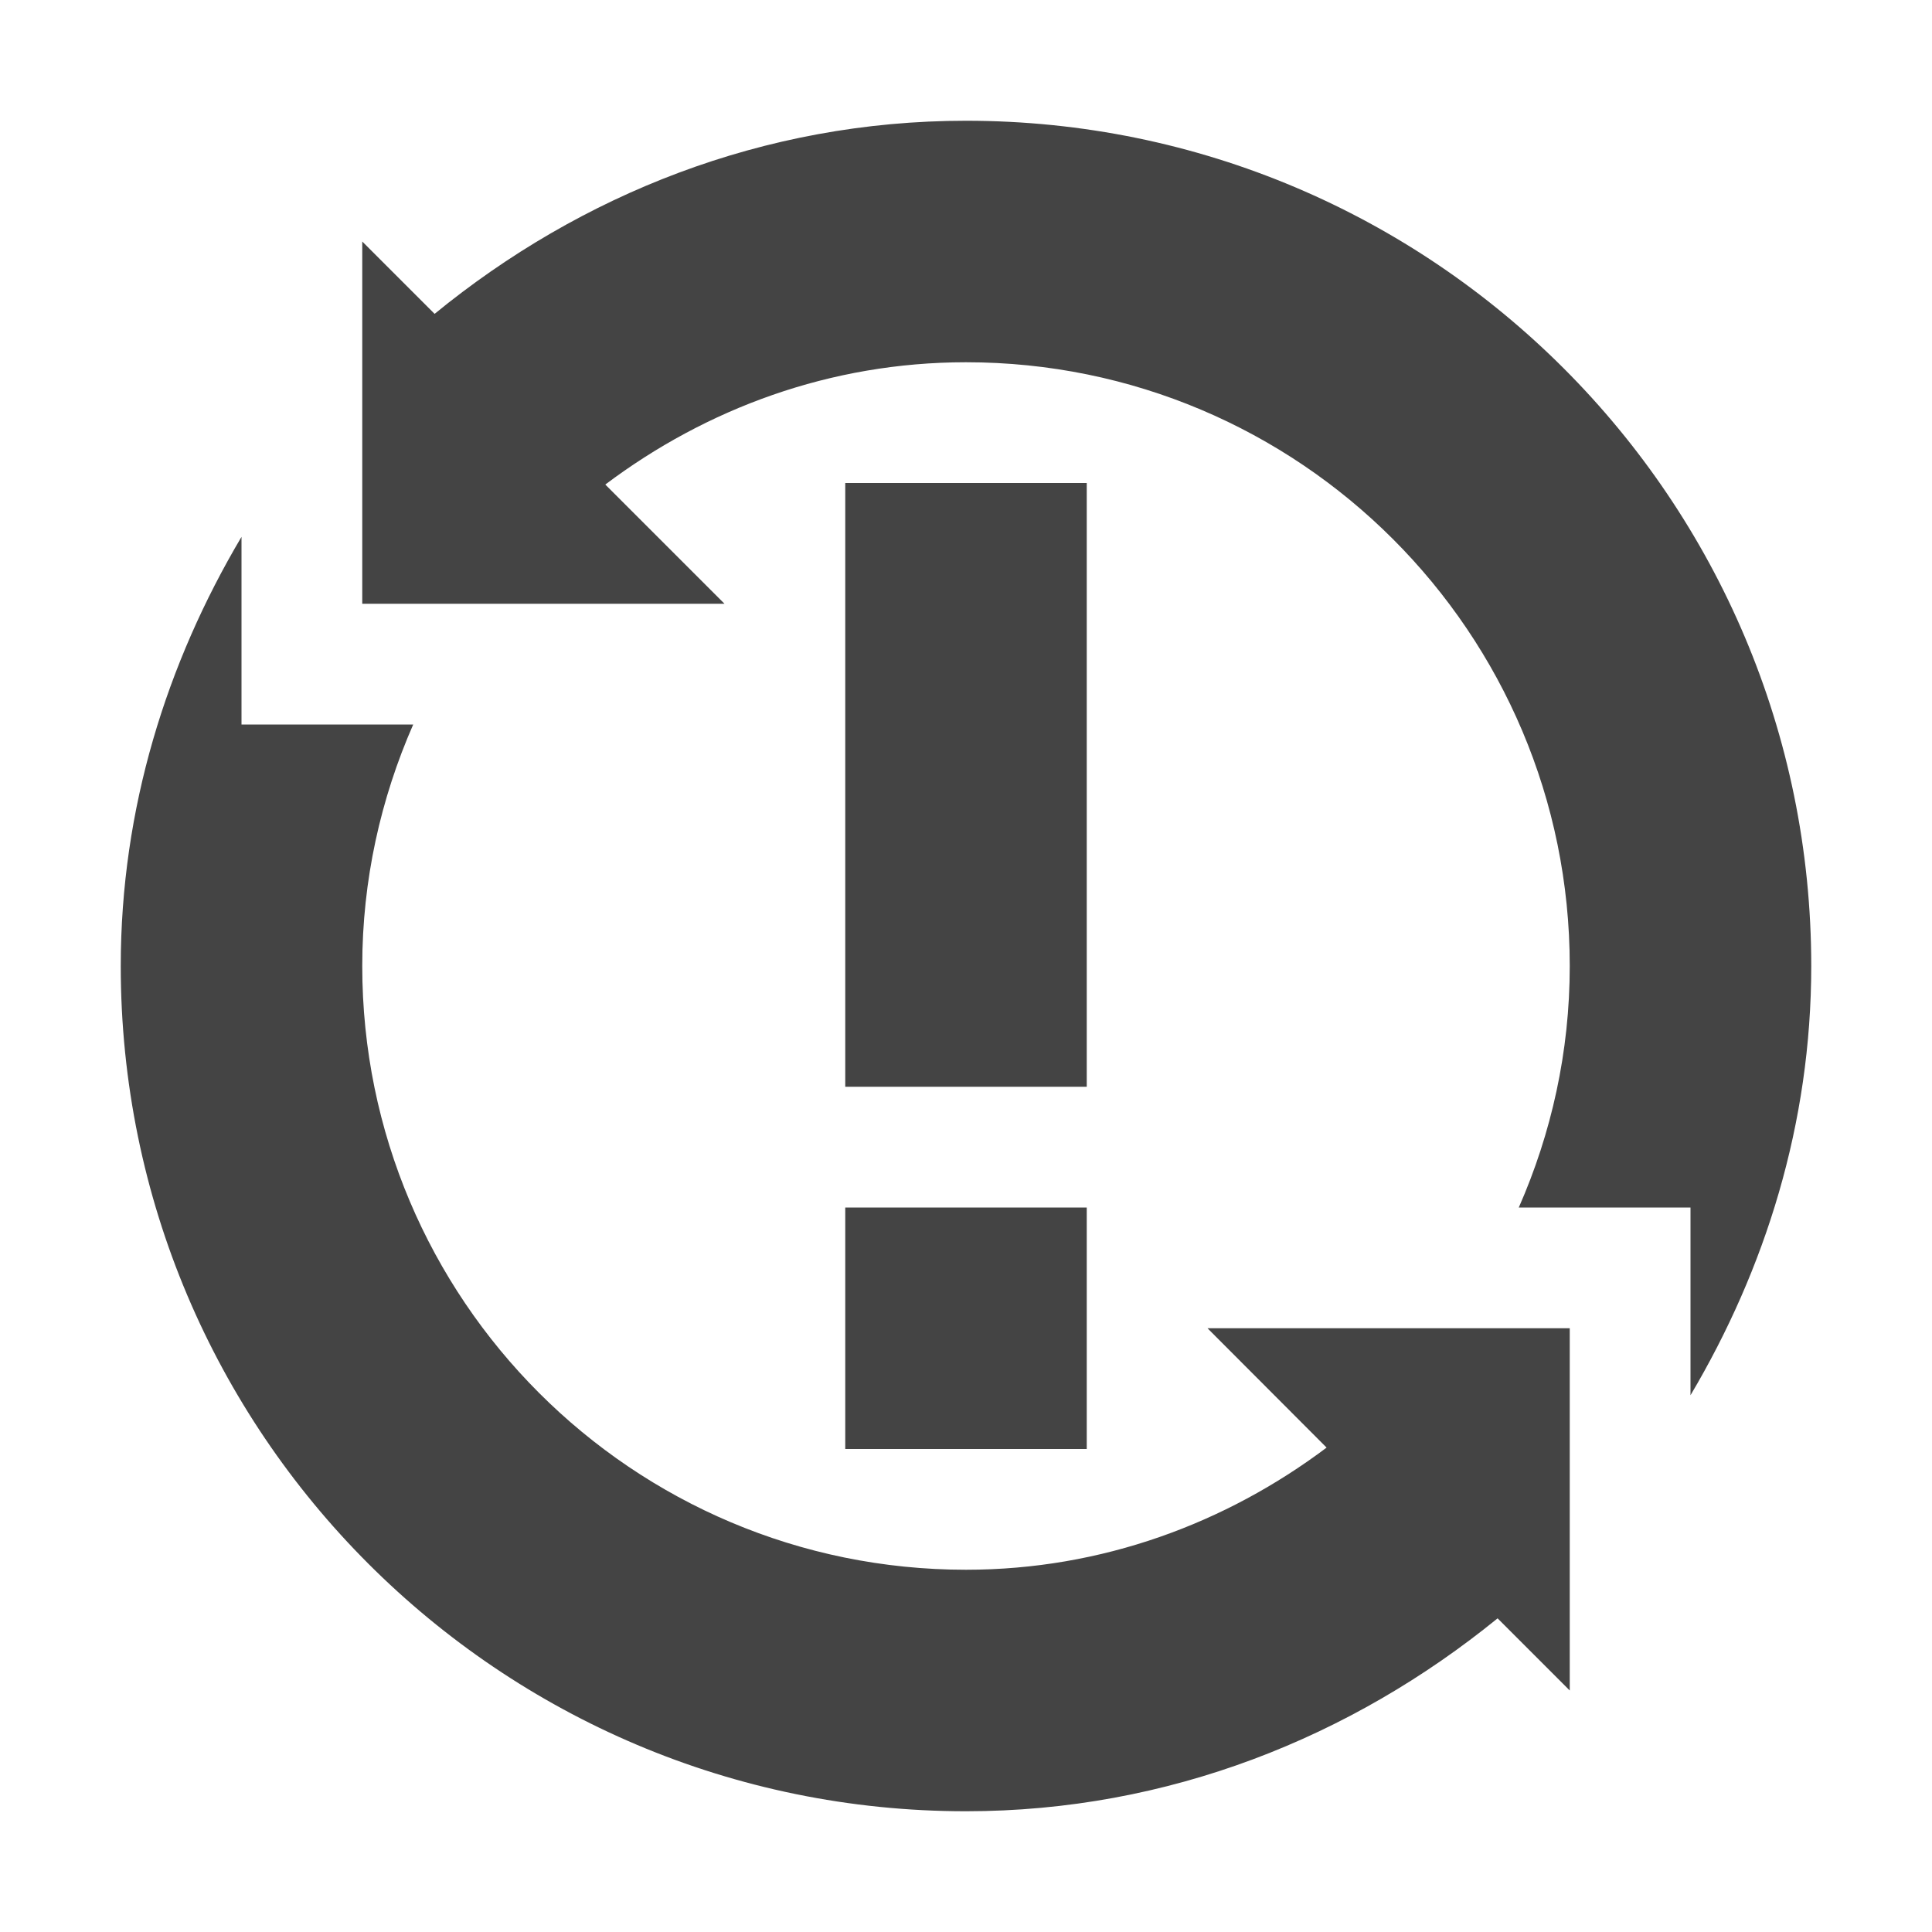 <?xml version="1.0"?><svg xmlns="http://www.w3.org/2000/svg" width="40" height="40" viewBox="0 0 40 40"><path fill="#444" d="m27.466 29.971c-2.085 1.566-4.654 2.529-7.466 2.529-6.905 0-12.5-5.596-12.5-12.5 0-1.78 0.383-3.468 1.055-5h-3.555v-3.885c-1.55 2.613-2.5 5.628-2.5 8.885 0 9.665 7.835 17.5 17.5 17.5 4.194 0 7.988-1.538 11.006-3.994l1.494 1.494v-7.5h-7.5l2.466 2.471z m-9.966 0.029h5v-5h-5v5z m5-20h-5v12.5h5v-12.5z m15 10c0-9.665-7.835-17.5-17.5-17.5-4.195 0-7.99 1.535-11.002 3.998l-1.498-1.498v7.5h7.5l-2.468-2.468c2.088-1.57 4.655-2.532 7.468-2.532 6.904 0 12.5 5.595 12.5 12.5 0 1.78-0.381 3.466-1.055 5h3.555v3.887c1.55-2.616 2.5-5.625 2.5-8.887z"></path></svg>